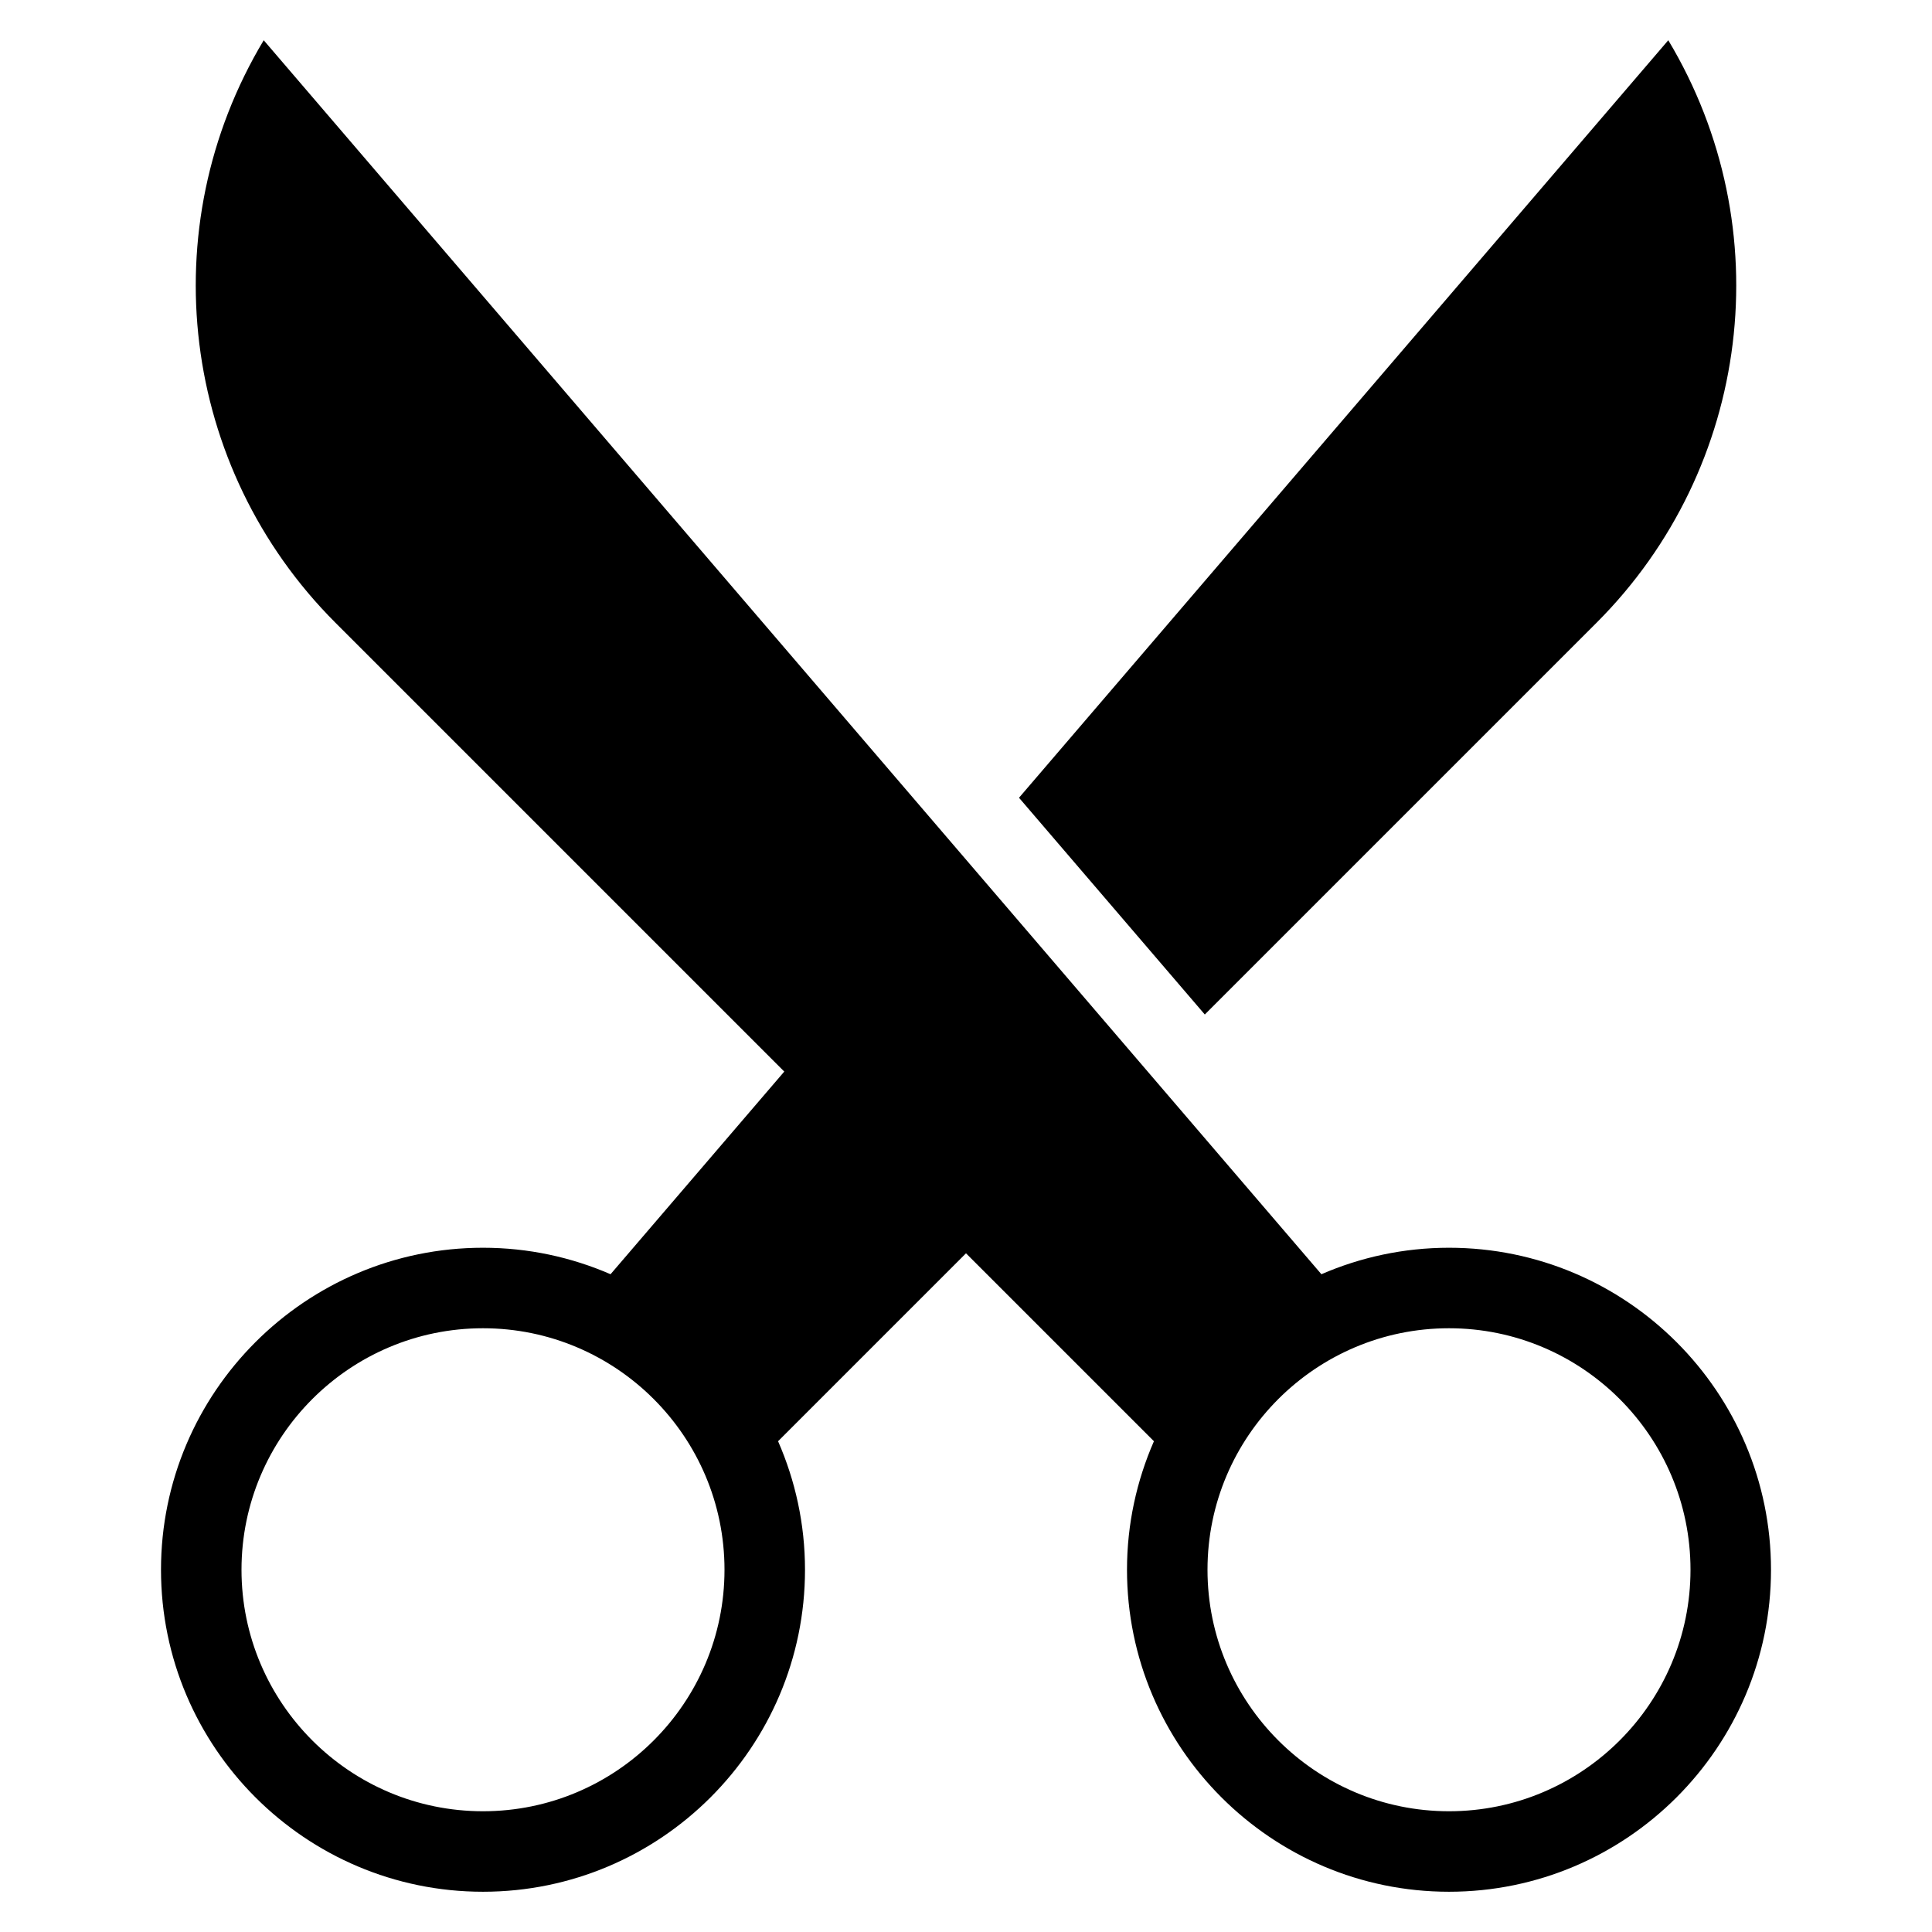 <?xml version="1.0" encoding="utf-8"?>
<!-- Generator: Adobe Illustrator 19.2.1, SVG Export Plug-In . SVG Version: 6.00 Build 0)  -->
<!DOCTYPE svg PUBLIC "-//W3C//DTD SVG 1.1//EN" "http://www.w3.org/Graphics/SVG/1.1/DTD/svg11.dtd">
<svg version="1.1" id="Layer_1" xmlns="http://www.w3.org/2000/svg" xmlns:xlink="http://www.w3.org/1999/xlink" x="0px" y="0px"
	 width="48px" height="48px" viewBox="0 0 48 48" enable-background="new 0 0 48 48" xml:space="preserve">
<path d="M41.448,1L25.317,19.82l4.616,5.385l9.734-9.734C43.51,11.627,44.245,5.661,41.448,1z"/>
<path d="M8.333,15.471l11.152,11.152l-4.316,5.035C14.197,31.236,13.126,31,12,31c-4.411,0-8,3.589-8,8s3.589,8,8,8s8-3.589,8-8
	c0-1.135-0.241-2.214-0.669-3.193L24,31.138l4.669,4.669C28.241,36.786,28,37.865,28,39c0,4.411,3.589,8,8,8s8-3.589,8-8
	s-3.589-8-8-8c-1.126,0-2.197,0.236-3.17,0.658L6.552,1C3.755,5.661,4.49,11.627,8.333,15.471z M12,45c-3.309,0-6-2.691-6-6
	s2.691-6,6-6s6,2.691,6,6S15.309,45,12,45z M36,33c3.309,0,6,2.691,6,6s-2.691,6-6,6s-6-2.691-6-6S32.691,33,36,33z"/>
</svg>
